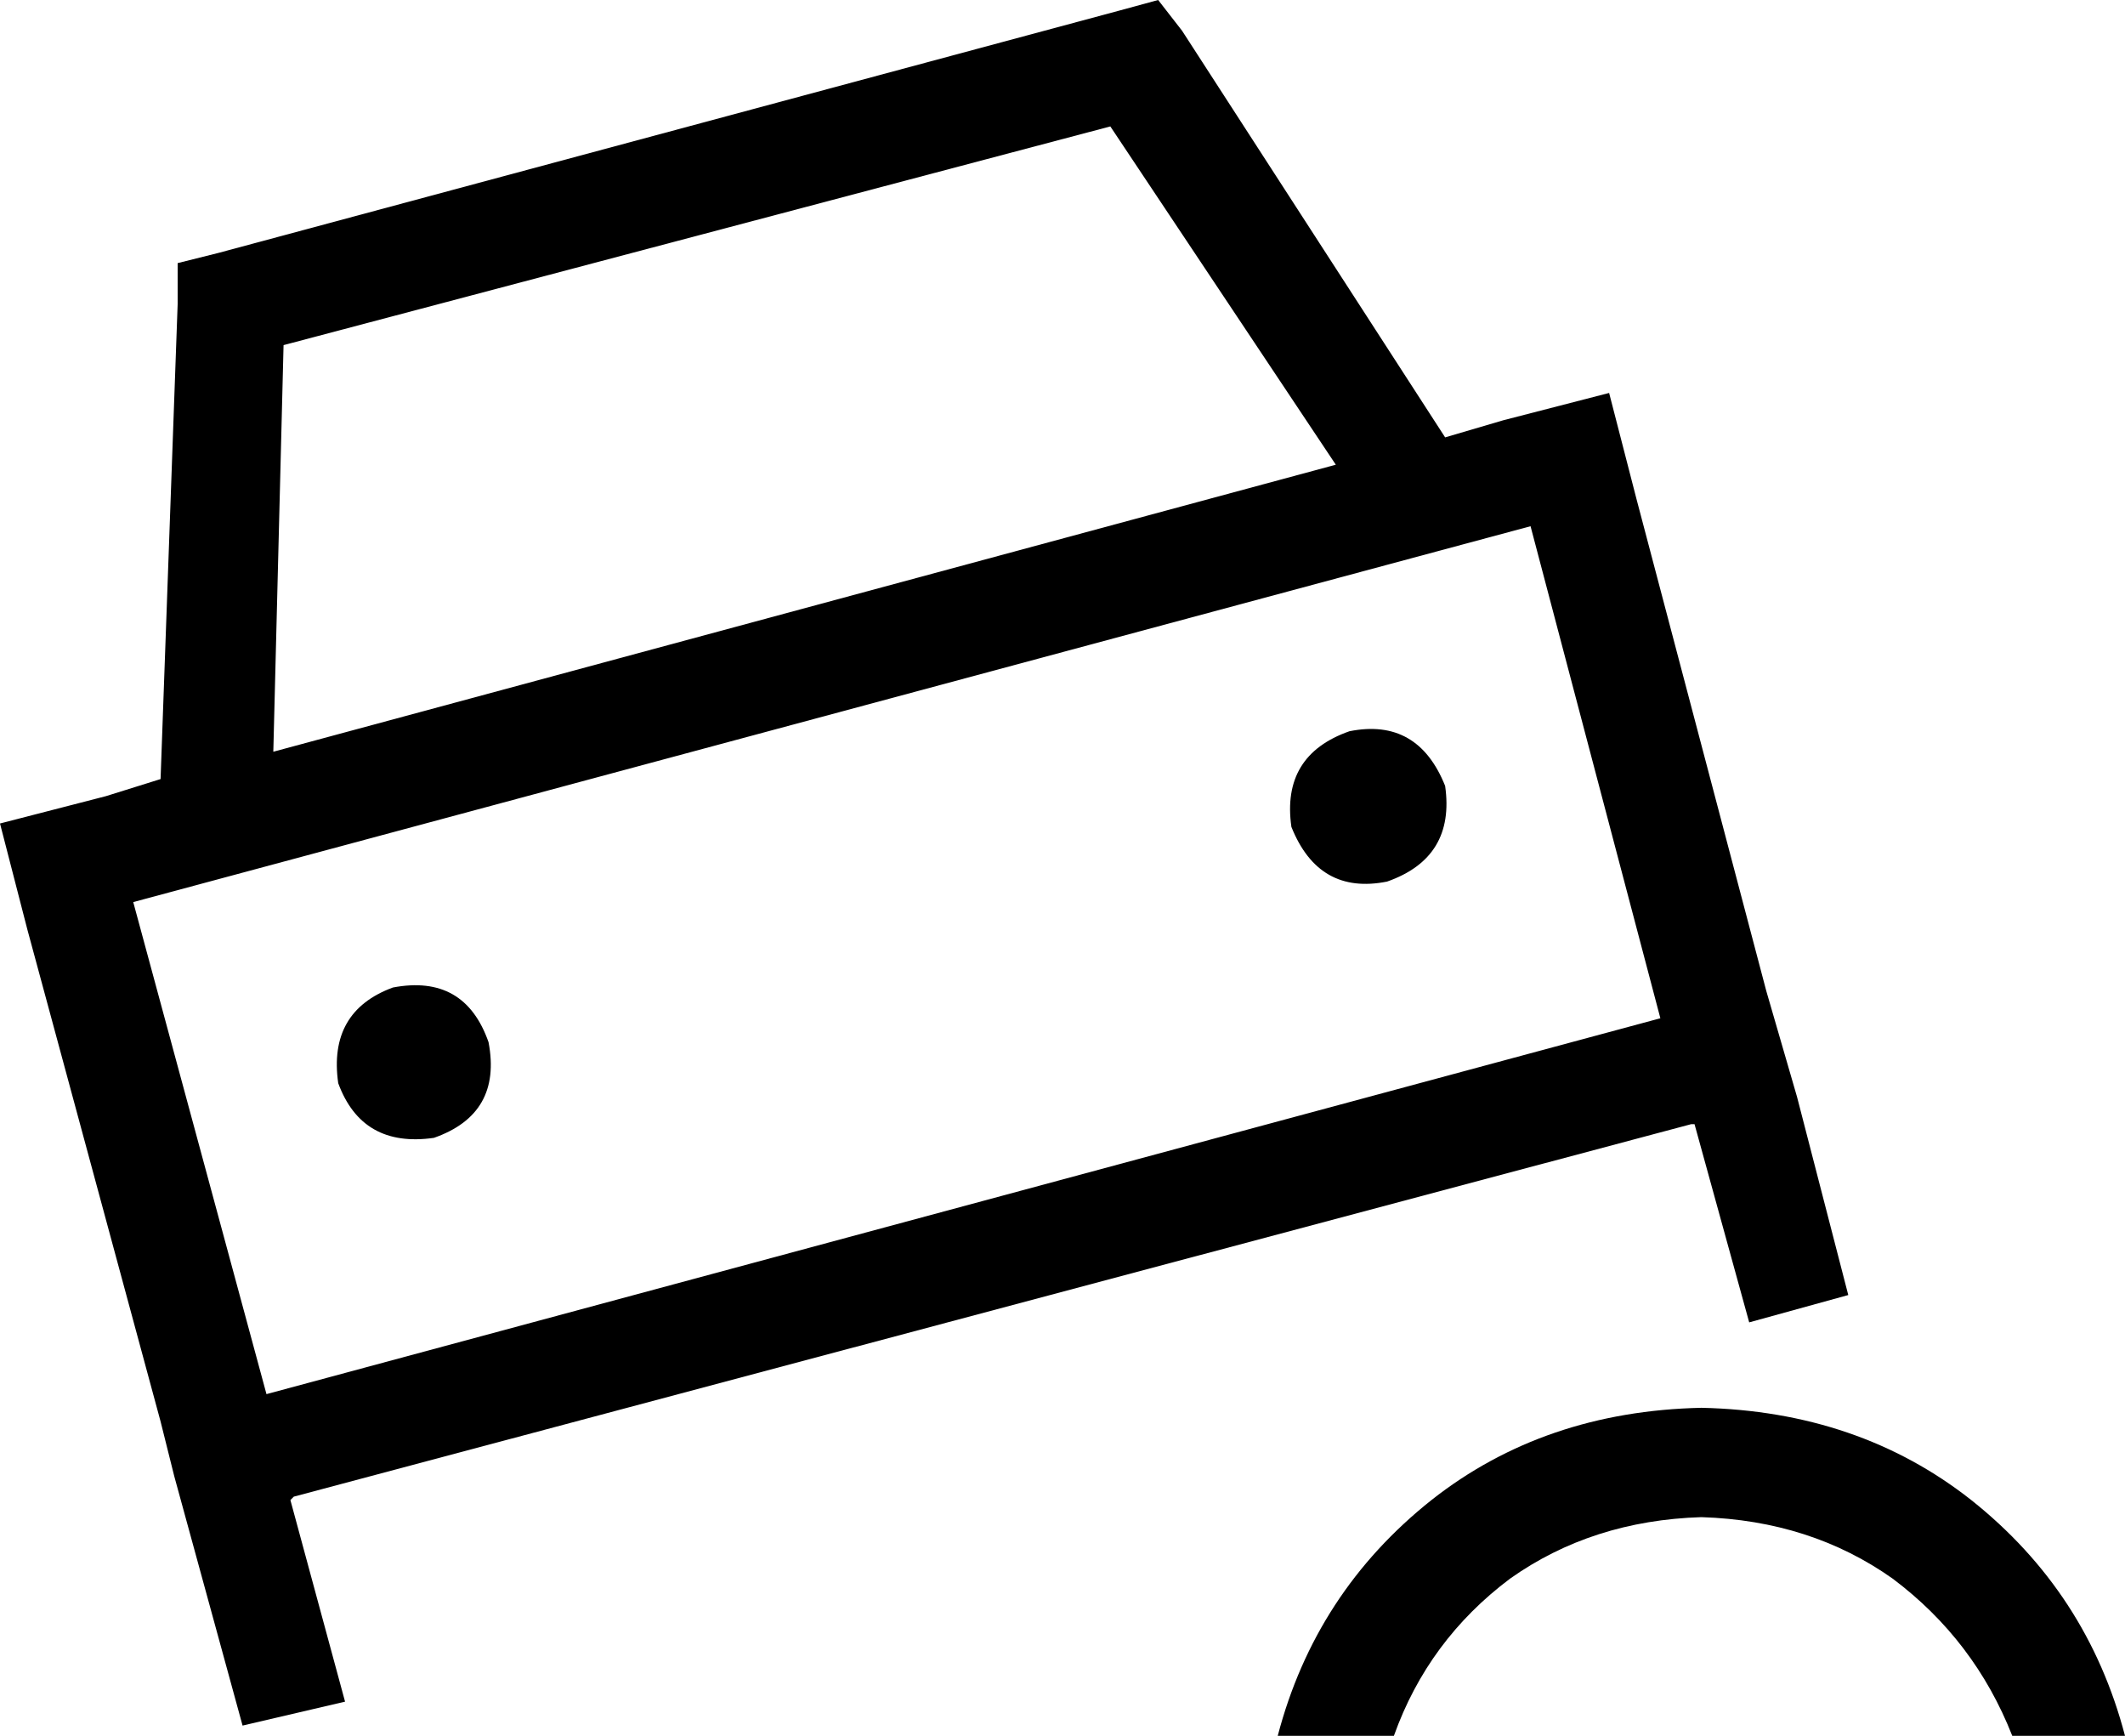 <svg xmlns="http://www.w3.org/2000/svg" viewBox="0 0 622 508">
    <path d="M 52 77 L 64 74 L 328 3 L 339 0 L 346 9 L 423 128 L 440 123 L 471 115 L 479 146 L 517 290 L 526 321 L 541 379 L 512 387 L 496 329 L 495 329 L 86 438 L 85 439 L 101 498 L 71 505 L 51 432 L 51 432 L 47 416 L 8 272 L 0 241 L 31 233 L 47 228 L 52 89 L 52 77 L 52 77 Z M 325 37 L 83 101 L 80 220 L 391 136 L 325 37 L 325 37 Z M 39 264 L 78 408 L 486 298 L 448 154 L 39 264 L 39 264 Z M 99 317 Q 96 296 115 289 Q 136 285 143 305 Q 147 326 127 333 Q 106 336 99 317 L 99 317 Z M 395 214 Q 415 210 423 230 Q 426 251 406 258 Q 386 262 378 242 Q 375 221 395 214 L 395 214 Z M 498 444 Q 466 445 442 462 L 442 462 Q 418 480 408 508 L 374 508 Q 385 466 419 439 Q 452 413 498 412 Q 544 413 577 439 Q 611 466 622 508 L 589 508 Q 578 480 554 462 Q 530 445 498 444 L 498 444 Z"/>
</svg>
